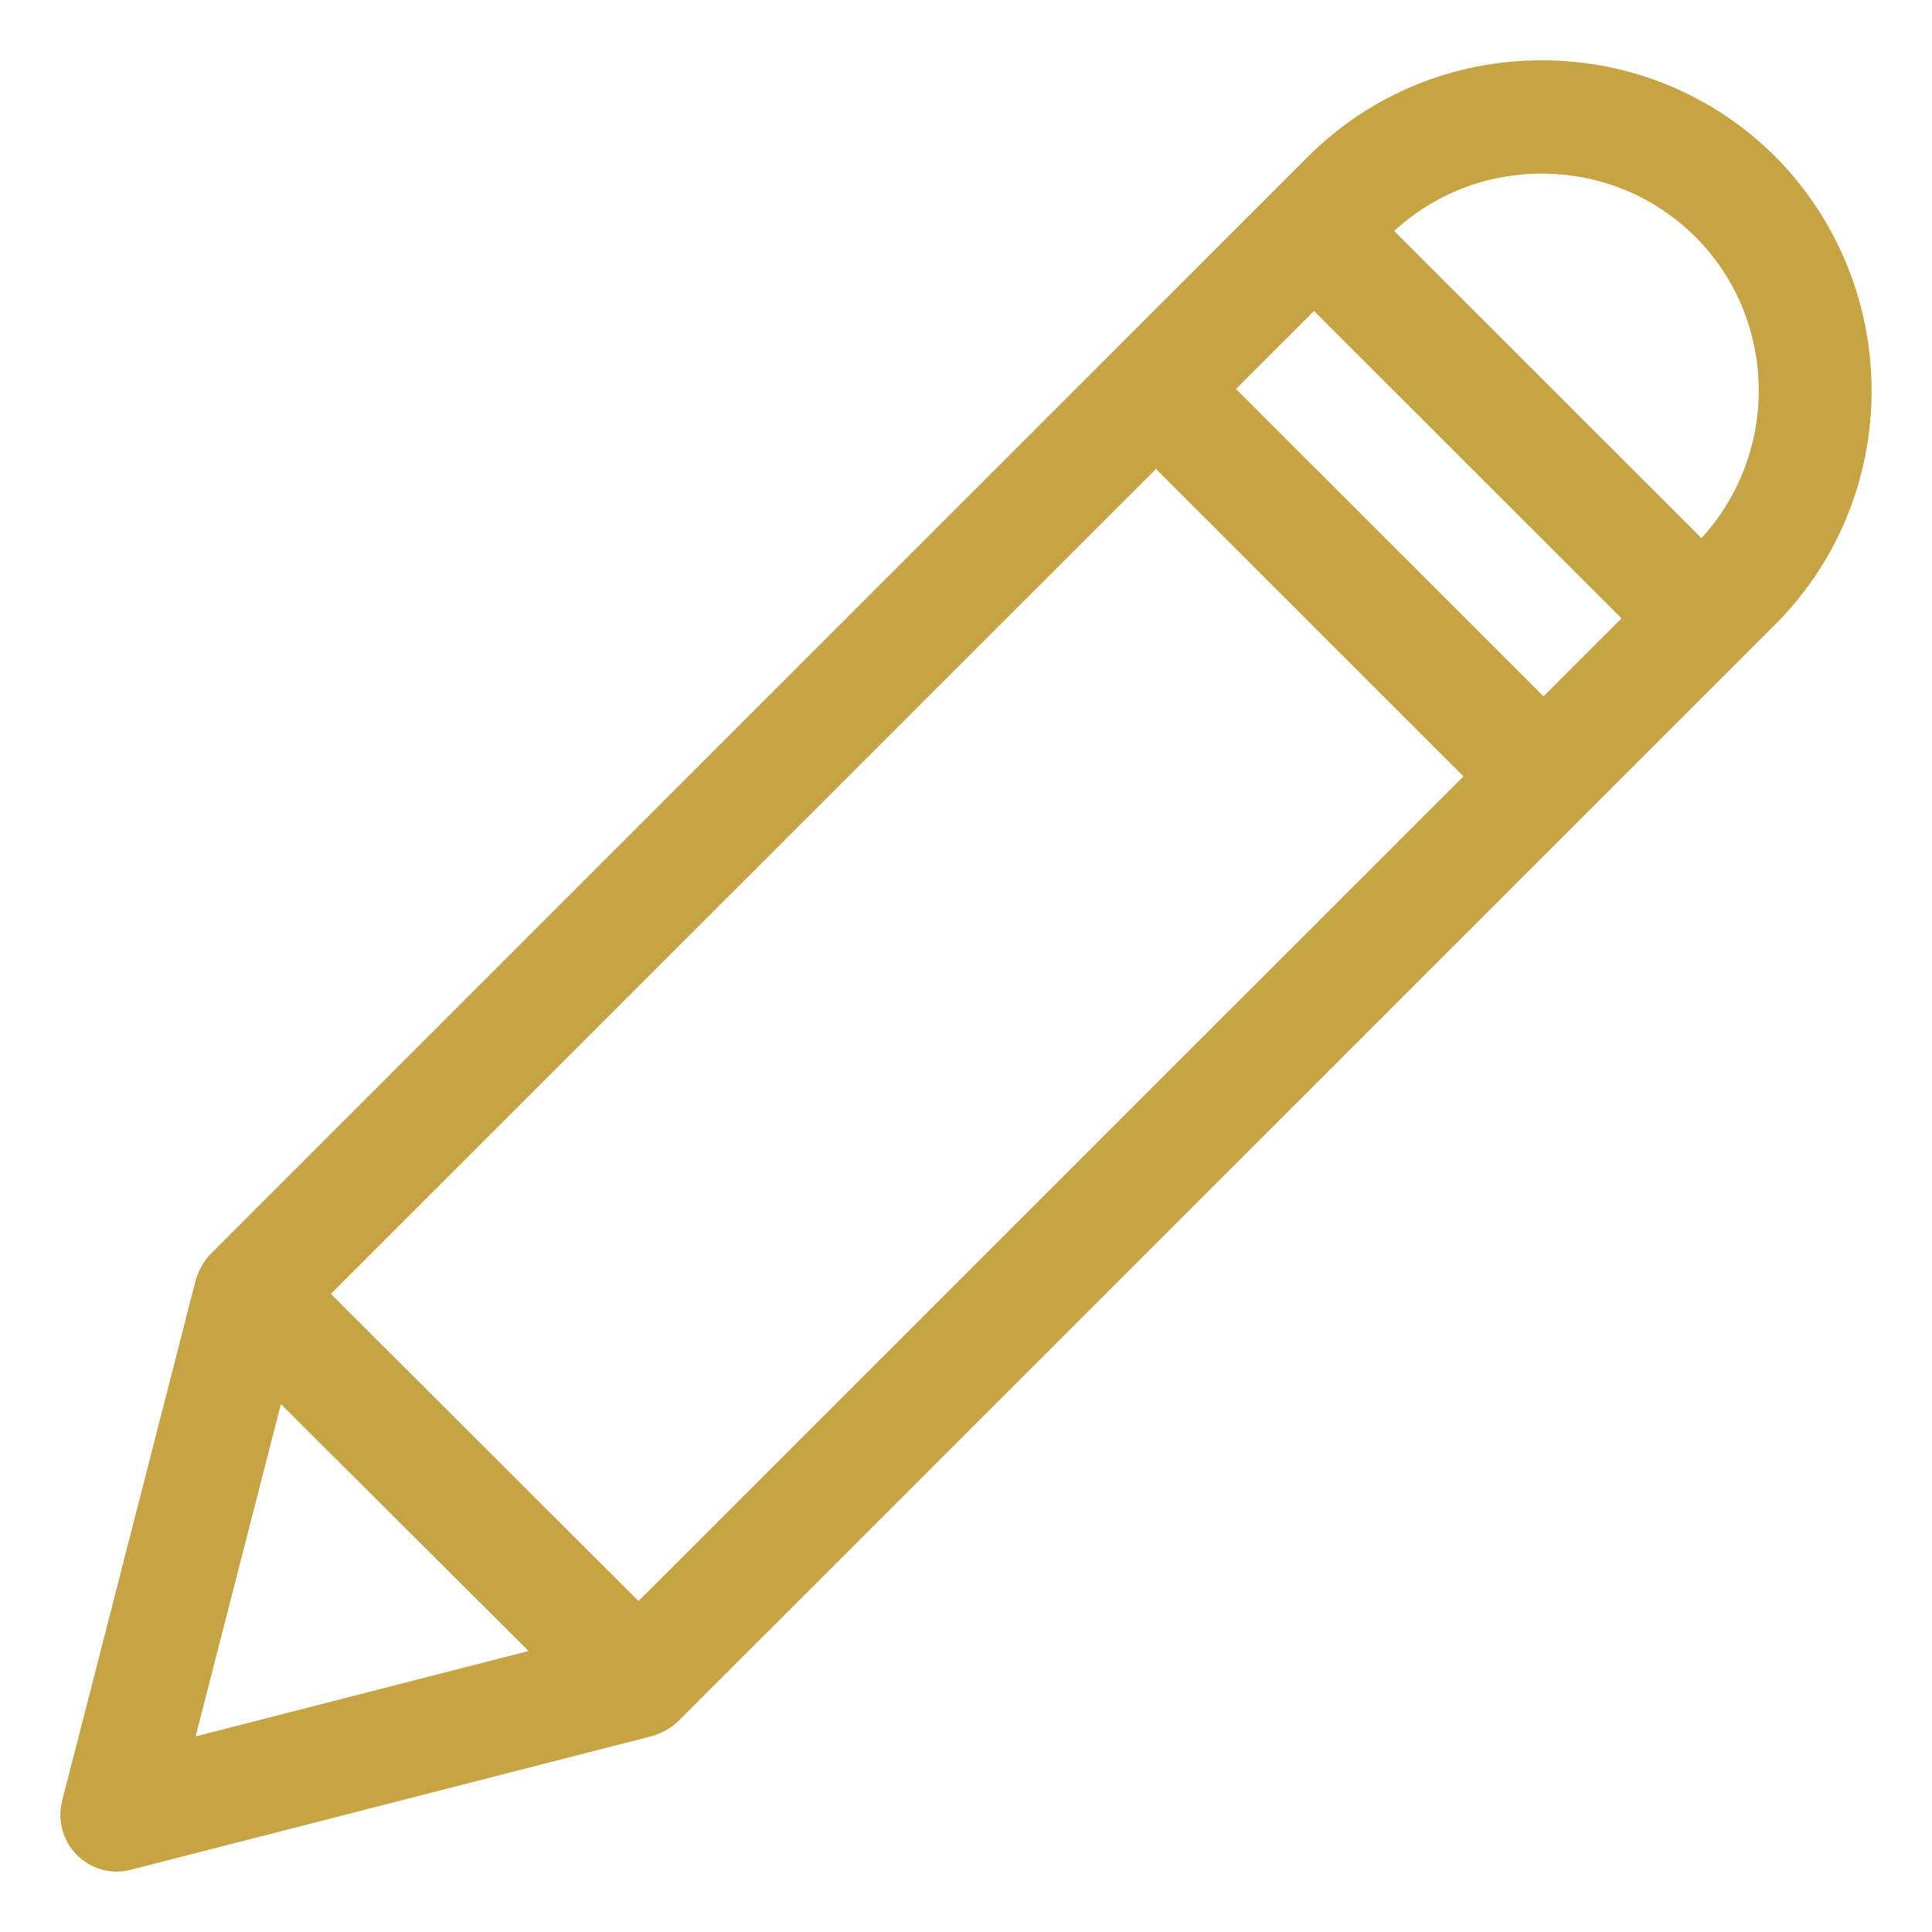 <?xml version="1.0" encoding="UTF-8"?>
<svg version="1.1" viewBox="0 0 32 32" xmlns="http://www.w3.org/2000/svg">
<title>Icons / Edit</title>
<desc>Created with Sketch.</desc>
<g fill="none" fill-rule="evenodd">
<path d="m1.938 31c-0.248 0-0.489-0.1-0.664-0.275-0.233-0.233-0.326-0.576-0.245-0.895l2.214-8.632c0.008-0.028 0.025-0.076 0.038-0.101 0.001-0.005 0.01-0.029 0.021-0.053 0.049-0.105 0.106-0.191 0.176-0.264 0.003-0.005 18.171-18.17 18.171-18.17 1.035-1.039 2.416-1.611 3.886-1.611 1.463 0 2.838 0.566 3.871 1.596 0.004 0.004 0.018 0.019 0.021 0.021 2.124 2.173 2.092 5.66-0.071 7.774 0 0-18.119 18.115-18.121 18.117-0.083 0.081-0.176 0.144-0.289 0.194-0.008 0.003-0.024 0.01-0.031 0.013-0.03 0.015-0.07 0.03-0.111 0.04l-8.634 2.214c-0.076 0.021-0.155 0.031-0.233 0.031zm1.302-2.24 5.514-1.414-4.101-4.091-1.413 5.505zm7.337-2.243 13.662-13.658-5.093-5.091-13.666 13.663 5.096 5.087zm14.988-14.984 1.292-1.291-5.093-5.091-1.292 1.291 5.093 5.091zm2.616-2.62c1.288-1.406 1.268-3.591-0.076-4.966-0.004-0.004-0.018-0.018-0.021-0.021-0.68-0.678-1.585-1.05-2.548-1.05-0.915 0-1.777 0.336-2.444 0.95l5.09 5.088z" fill="#C6A443"/>
</g>
</svg>
